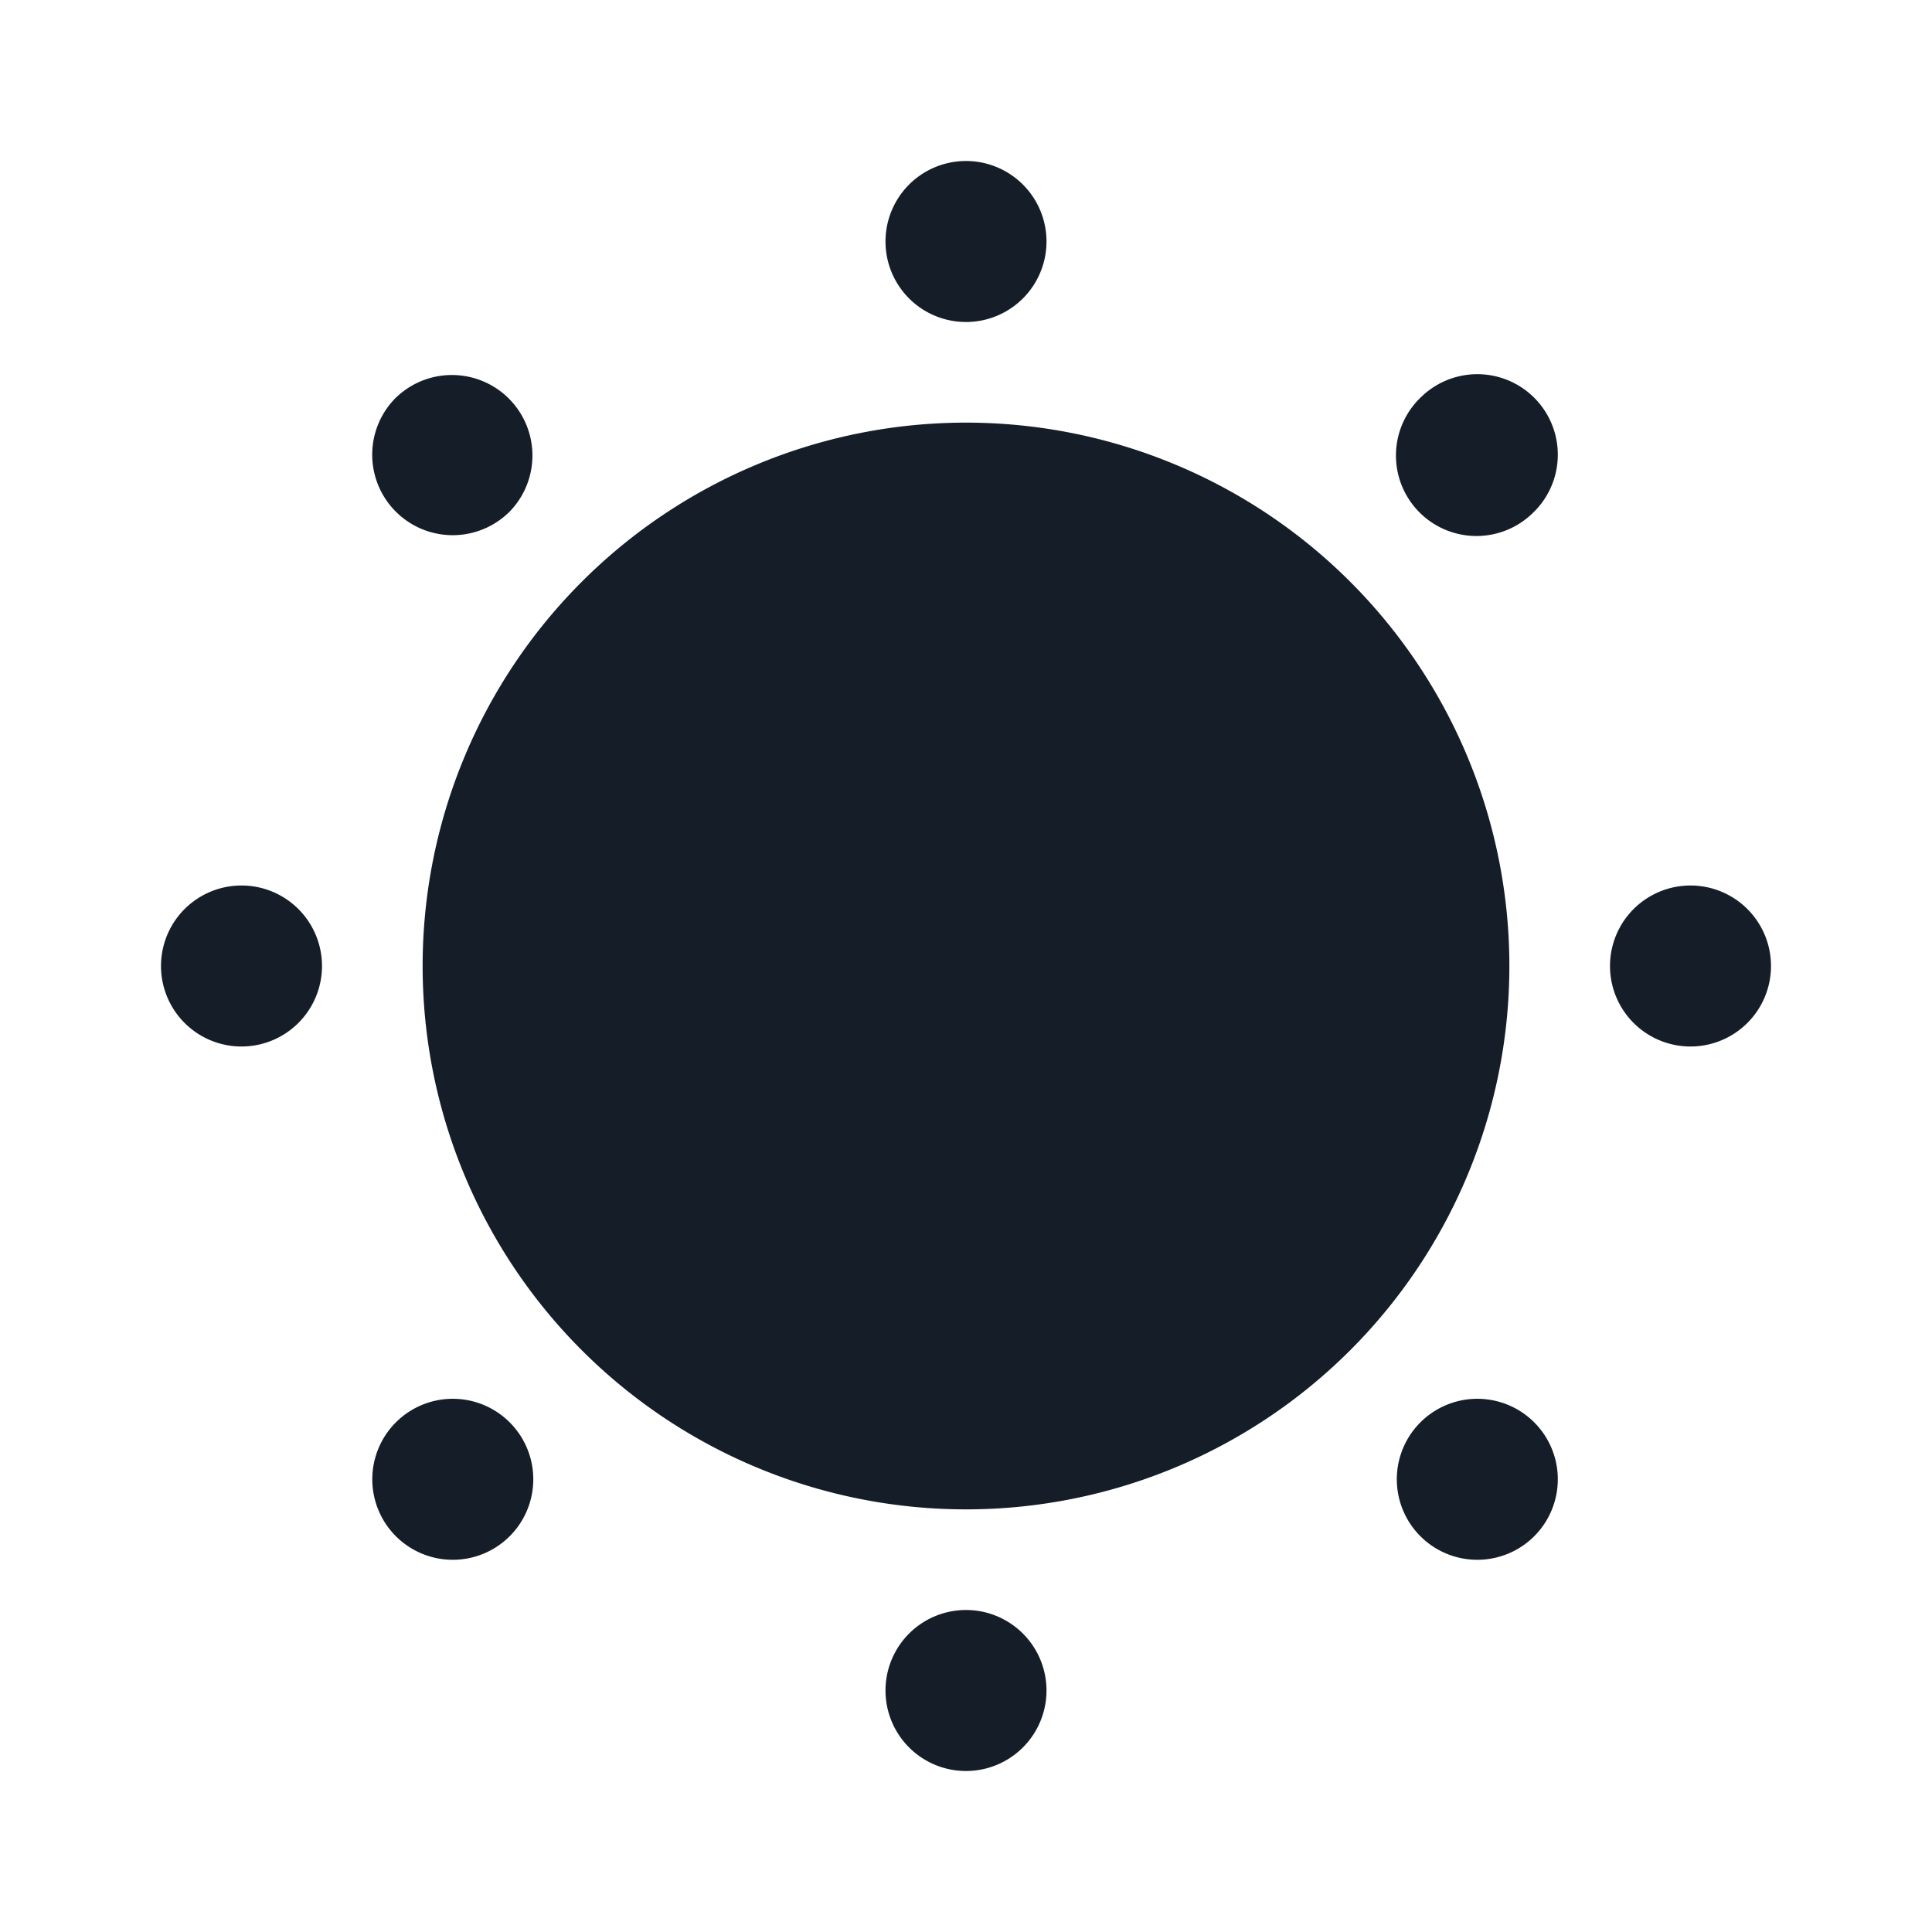 <svg viewBox="0 0 24 24" fill="none" xmlns="http://www.w3.org/2000/svg"><path fill-rule="evenodd" clip-rule="evenodd" d="M13 3a1 1 0 1 1-2 0 1 1 0 0 1 2 0Zm0 18a1 1 0 1 1-2 0 1 1 0 0 1 2 0ZM12 5.25a6.75 6.75 0 1 0 0 13.5 6.75 6.75 0 0 0 0-13.5ZM20 12a1 1 0 1 0 2 0 1 1 0 0 0-2 0ZM2 12a1 1 0 1 0 2 0 1 1 0 0 0-2 0Zm17.07-5.657a1 1 0 1 1-1.413-1.414 1 1 0 0 1 1.414 1.414ZM6.344 19.071a1 1 0 1 1-1.414-1.414 1 1 0 0 1 1.414 1.414ZM4.929 4.929a1 1 0 1 0 1.414 1.414A1 1 0 0 0 4.93 4.929Zm12.728 12.728a1 1 0 1 0 1.414 1.414 1 1 0 0 0-1.414-1.414Z" fill="#151E28"/></svg>